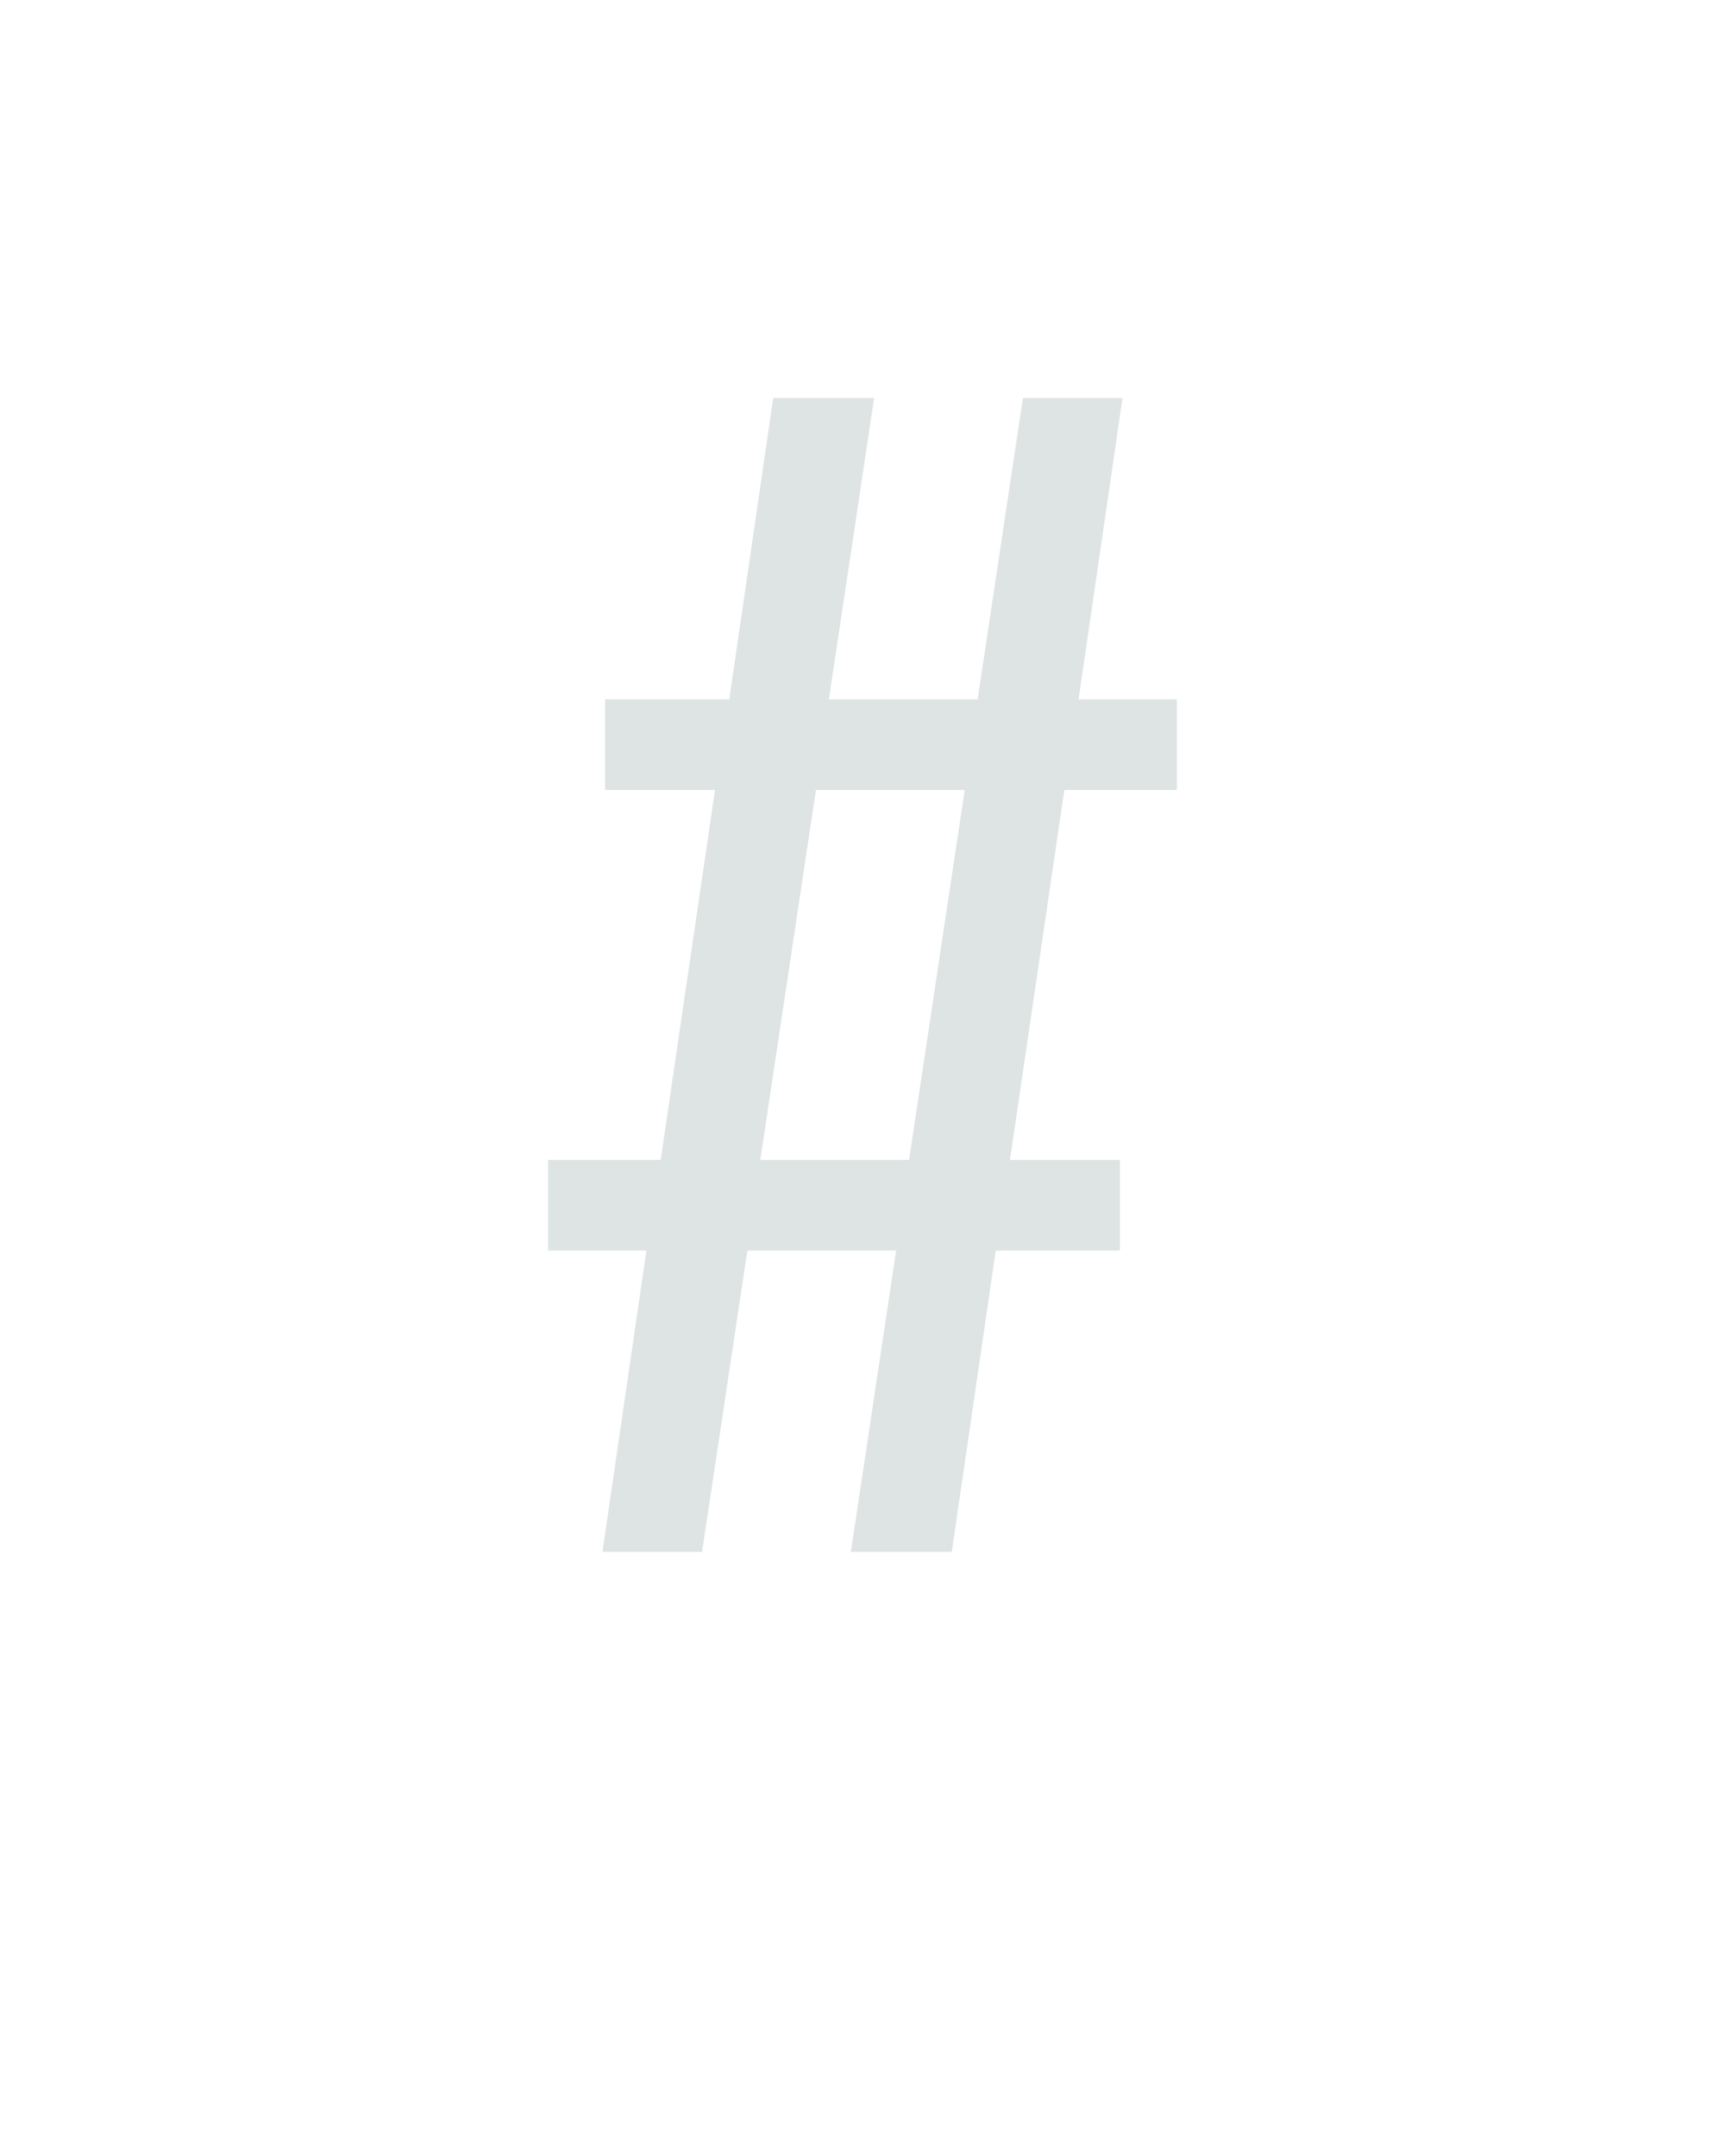 <svg xmlns="http://www.w3.org/2000/svg" height="160" viewBox="0 0 128 160" width="128"><defs><path d="M 49 106 L 83 -127 L 7 -127 L 7 -197 L 94 -197 L 136 -483 L 51 -483 L 51 -553 L 147 -553 L 181 -786 L 259 -786 L 224 -553 L 339 -553 L 374 -786 L 451 -786 L 417 -553 L 493 -553 L 493 -483 L 406 -483 L 364 -197 L 449 -197 L 449 -127 L 353 -127 L 319 106 L 241 106 L 276 -127 L 161 -127 L 126 106 Z M 171 -197 L 286 -197 L 329 -483 L 214 -483 Z " id="path1"/></defs><g><g fill="#dee4e3" transform="translate(40 104.992) rotate(0) scale(0.096)"><use href="#path1" transform="translate(0 0)"/></g></g></svg>